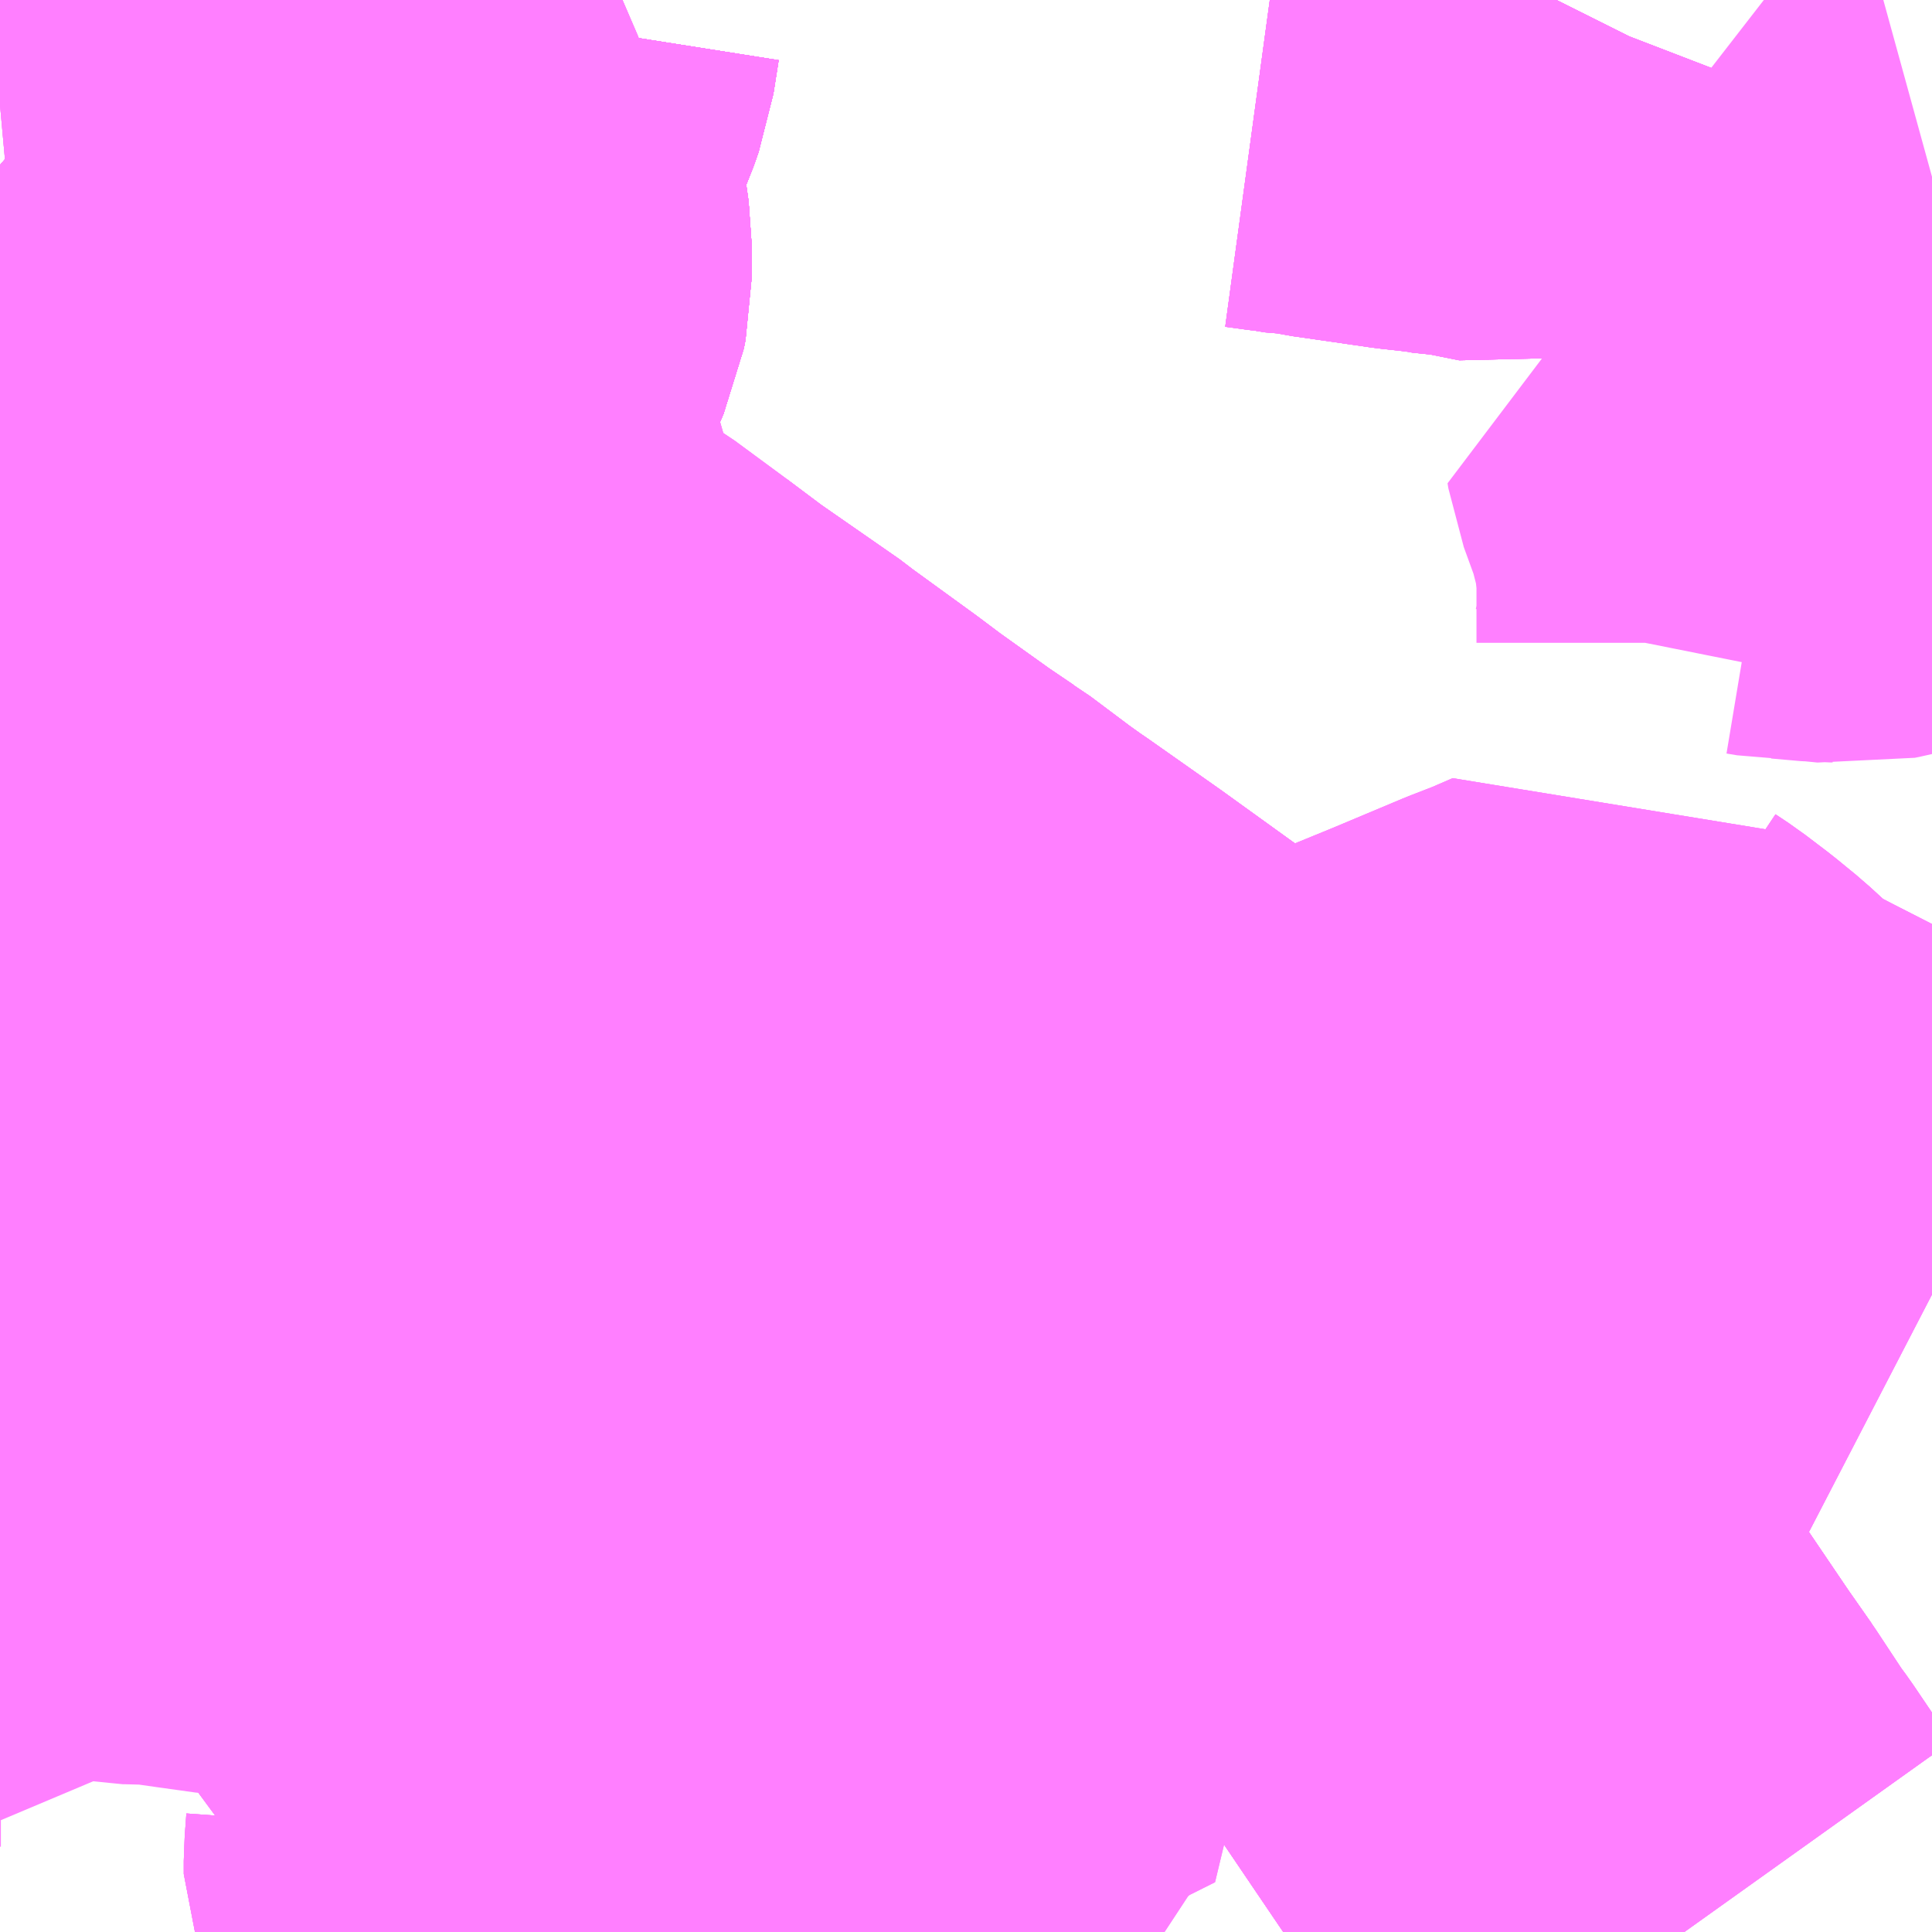 <?xml version="1.0" encoding="UTF-8"?>
<svg  xmlns="http://www.w3.org/2000/svg" xmlns:xlink="http://www.w3.org/1999/xlink" xmlns:go="http://purl.org/svgmap/profile" property="N07_001,N07_002,N07_003,N07_004,N07_005,N07_006,N07_007" viewBox="13051.758 -3157.471 2.197 2.197" go:dataArea="13051.7578125 -3157.470703125 2.197265625 2.197265625" >
<globalCoordinateSystem srsName="http://purl.org/crs/84" transform="matrix(100.0,0.0,0.0,-100.0,0.0,0.0)" />
<defs>
 <g id="p0" >
  <circle cx="0.0" cy="0.0" r="3" stroke="green" stroke-width="0.75" vector-effect="non-scaling-stroke" />
 </g>
</defs>
<g fill="none" fill-rule="evenodd" stroke="#FF00FF" stroke-width="0.75" opacity="0.5" vector-effect="non-scaling-stroke" stroke-linejoin="bevel" >
<path content="1,南国交通（株）,星ヶ峯～武岡台高校（スクールバス）,1.0,0.0,0.0," xlink:title="1" d="M13051.758,-3157.352L13051.78,-3157.354L13051.804,-3157.356L13051.832,-3157.36L13051.858,-3157.363L13051.926,-3157.371L13051.946,-3157.372L13051.985,-3157.377L13051.998,-3157.378L13052.023,-3157.381L13052.041,-3157.385L13052.059,-3157.385L13052.073,-3157.384L13052.083,-3157.38L13052.096,-3157.366L13052.103,-3157.354L13052.112,-3157.338L13052.114,-3157.334L13052.123,-3157.318L13052.131,-3157.302L13052.135,-3157.291L13052.142,-3157.283L13052.148,-3157.277L13052.165,-3157.27L13052.183,-3157.266L13052.225,-3157.26L13052.223,-3157.271L13052.226,-3157.32L13052.23,-3157.342L13052.241,-3157.366L13052.247,-3157.378L13052.257,-3157.397L13052.261,-3157.406L13052.267,-3157.423L13052.273,-3157.461L13052.279,-3157.471"/>
<path content="1,南国交通（株）,魚見ヶ原・桜ヶ丘～武岡台高校（スクールバス）,1.0,0.0,0.0," xlink:title="1" d="M13051.758,-3156.358L13051.768,-3156.359L13051.795,-3156.361L13051.808,-3156.365L13051.813,-3156.368L13051.819,-3156.376L13051.828,-3156.407L13051.843,-3156.461L13051.848,-3156.468L13051.856,-3156.472L13051.874,-3156.477L13051.89,-3156.478L13051.913,-3156.477L13051.931,-3156.477L13051.973,-3156.479L13051.983,-3156.478L13051.993,-3156.479L13052.003,-3156.484"/>
<path content="1,南国交通（株）,魚見ヶ原・桜ヶ丘～武岡台高校（スクールバス）,1.0,0.0,0.0," xlink:title="1" d="M13052.003,-3156.484L13052.004,-3156.469L13052.01,-3156.439"/>
<path content="1,南国交通（株）,魚見ヶ原・桜ヶ丘～武岡台高校（スクールバス）,1.0,0.0,0.0," xlink:title="1" d="M13052.003,-3156.484L13052.006,-3156.486L13052.013,-3156.494L13052.026,-3156.517L13052.032,-3156.528L13052.044,-3156.549L13052.063,-3156.587L13052.103,-3156.678L13052.115,-3156.711L13052.138,-3156.77L13052.144,-3156.793L13052.147,-3156.815L13052.146,-3156.83L13052.142,-3156.844L13052.128,-3156.866L13052.123,-3156.872L13052.117,-3156.88L13052.114,-3156.883L13052.09,-3156.907L13052.083,-3156.918L13052.077,-3156.926L13052.071,-3156.933L13052.051,-3156.961L13052.042,-3156.977L13052.036,-3156.996L13052.036,-3157.022L13052.041,-3157.034L13052.046,-3157.043L13052.051,-3157.049L13052.073,-3157.063L13052.09,-3157.071L13052.111,-3157.075L13052.127,-3157.079L13052.154,-3157.085L13052.169,-3157.09L13052.178,-3157.093L13052.199,-3157.103L13052.215,-3157.113L13052.225,-3157.125L13052.23,-3157.134L13052.236,-3157.148L13052.238,-3157.158L13052.238,-3157.189L13052.234,-3157.217L13052.228,-3157.245L13052.225,-3157.254L13052.225,-3157.26L13052.223,-3157.271L13052.226,-3157.32L13052.23,-3157.342L13052.241,-3157.366L13052.247,-3157.378L13052.257,-3157.397L13052.261,-3157.406L13052.267,-3157.423L13052.273,-3157.461L13052.279,-3157.471"/>
<path content="1,鹿児島交通（株）,北埠頭・鹿児島駅前～山田～皇徳寺郵便局前,17.0,15.5,12.0," xlink:title="1" d="M13051.758,-3156.358L13051.768,-3156.359L13051.795,-3156.361L13051.808,-3156.365L13051.813,-3156.368L13051.819,-3156.376L13051.828,-3156.407L13051.843,-3156.461L13051.848,-3156.468L13051.856,-3156.472L13051.874,-3156.477L13051.89,-3156.478L13051.913,-3156.477L13051.931,-3156.477L13051.973,-3156.479L13051.983,-3156.478L13051.993,-3156.479L13052.003,-3156.484"/>
<path content="1,鹿児島交通（株）,北埠頭・鹿児島駅前～山田～皇徳寺郵便局前,17.0,15.5,12.0," xlink:title="1" d="M13052.003,-3156.484L13052.004,-3156.469L13052.01,-3156.439"/>
<path content="1,鹿児島交通（株）,北埠頭・鹿児島駅前～山田～皇徳寺郵便局前,17.0,15.5,12.0," xlink:title="1" d="M13052.003,-3156.484L13052.006,-3156.486L13052.013,-3156.494L13052.026,-3156.517L13052.032,-3156.528L13052.044,-3156.549L13052.063,-3156.587L13052.103,-3156.678L13052.115,-3156.711L13052.138,-3156.77L13052.144,-3156.793L13052.147,-3156.815L13052.146,-3156.83L13052.142,-3156.844L13052.128,-3156.866L13052.123,-3156.872L13052.117,-3156.88L13052.114,-3156.883L13052.09,-3156.907L13052.083,-3156.918L13052.077,-3156.926L13052.071,-3156.933L13052.051,-3156.961L13052.042,-3156.977L13052.036,-3156.996L13052.036,-3157.022L13052.041,-3157.034L13052.046,-3157.043L13052.051,-3157.049L13052.073,-3157.063L13052.09,-3157.071L13052.111,-3157.075L13052.127,-3157.079L13052.154,-3157.085L13052.169,-3157.09L13052.178,-3157.093L13052.199,-3157.103L13052.215,-3157.113L13052.225,-3157.125L13052.23,-3157.134L13052.236,-3157.148L13052.238,-3157.158L13052.238,-3157.189L13052.234,-3157.217L13052.228,-3157.245L13052.225,-3157.254L13052.225,-3157.26L13052.223,-3157.271L13052.226,-3157.32L13052.23,-3157.342L13052.241,-3157.366L13052.247,-3157.378L13052.257,-3157.397L13052.261,-3157.406L13052.267,-3157.423L13052.273,-3157.461L13052.279,-3157.471M13053.202,-3157.471L13053.224,-3157.468L13053.24,-3157.466L13053.252,-3157.464L13053.258,-3157.463L13053.267,-3157.463L13053.281,-3157.46L13053.316,-3157.455L13053.371,-3157.447L13053.39,-3157.445L13053.422,-3157.441L13053.441,-3157.437L13053.451,-3157.437L13053.491,-3157.429L13053.503,-3157.432L13053.512,-3157.439L13053.519,-3157.45L13053.524,-3157.463L13053.528,-3157.471"/>
<path content="1,鹿児島交通（株）,北埠頭～中央駅～大牧～田上団地～森山団地～西紫原中前～西紫原中南門前,4.0,3.0,0.0," xlink:title="1" d="M13052.877,-3155.799L13052.869,-3155.796L13052.856,-3155.79L13052.833,-3155.777L13052.828,-3155.775L13052.765,-3155.741L13052.742,-3155.732L13052.692,-3155.706L13052.689,-3155.71L13052.67,-3155.736L13052.666,-3155.745L13052.664,-3155.751L13052.662,-3155.762L13052.662,-3155.817L13052.689,-3155.83L13052.758,-3155.863L13052.78,-3155.876L13052.803,-3155.891L13052.835,-3155.853L13052.858,-3155.822L13052.877,-3155.799"/>
<path content="1,鹿児島交通（株）,北埠頭～中央駅～大牧～田上団地～森山団地～西紫原中前～西紫原中南門前,4.0,3.0,0.0," xlink:title="1" d="M13052.877,-3155.799L13052.891,-3155.781L13052.909,-3155.755L13052.955,-3155.689L13052.972,-3155.666L13052.928,-3155.644L13052.912,-3155.633L13052.839,-3155.598L13052.815,-3155.581L13052.79,-3155.573L13052.772,-3155.588L13052.749,-3155.613L13052.739,-3155.62L13052.702,-3155.636L13052.679,-3155.645L13052.666,-3155.652L13052.656,-3155.655L13052.645,-3155.663L13052.63,-3155.678L13052.63,-3155.758L13052.596,-3155.777L13052.547,-3155.816L13052.529,-3155.836L13052.521,-3155.842L13052.465,-3155.901L13052.413,-3155.952L13052.392,-3155.989L13052.379,-3155.996L13052.357,-3155.999L13052.296,-3155.996L13052.296,-3156.044L13052.296,-3156.091L13052.295,-3156.108L13052.294,-3156.119L13052.291,-3156.153L13052.29,-3156.168L13052.289,-3156.174L13052.286,-3156.195L13052.281,-3156.258L13052.28,-3156.26L13052.278,-3156.281L13052.273,-3156.303L13052.267,-3156.315L13052.261,-3156.321L13052.256,-3156.323L13052.248,-3156.325L13052.216,-3156.334L13052.203,-3156.34L13052.165,-3156.352L13052.129,-3156.363L13052.125,-3156.364L13052.09,-3156.374L13052.078,-3156.377L13052.056,-3156.378L13052.05,-3156.381L13052.038,-3156.392L13052.023,-3156.411L13052.01,-3156.439L13052.004,-3156.469L13052.003,-3156.484L13052.006,-3156.486L13052.013,-3156.494L13052.026,-3156.517L13052.032,-3156.528L13052.044,-3156.549L13052.063,-3156.587L13052.103,-3156.678L13052.115,-3156.711L13052.138,-3156.77L13052.144,-3156.793L13052.147,-3156.815L13052.146,-3156.83L13052.142,-3156.844L13052.128,-3156.866L13052.123,-3156.872L13052.117,-3156.88L13052.114,-3156.883L13052.09,-3156.907L13052.083,-3156.918L13052.077,-3156.926L13052.071,-3156.933L13052.051,-3156.961L13052.042,-3156.977L13052.036,-3156.996L13052.036,-3157.022L13052.041,-3157.034L13052.046,-3157.043L13052.051,-3157.049L13052.073,-3157.063L13052.09,-3157.071L13052.111,-3157.075L13052.127,-3157.079L13052.154,-3157.085L13052.169,-3157.09L13052.178,-3157.093L13052.199,-3157.103L13052.215,-3157.113L13052.225,-3157.125L13052.23,-3157.134L13052.236,-3157.148L13052.238,-3157.158L13052.238,-3157.189L13052.234,-3157.217L13052.228,-3157.245L13052.225,-3157.254L13052.225,-3157.26L13052.183,-3157.266L13052.165,-3157.27L13052.148,-3157.277L13052.142,-3157.283L13052.135,-3157.291L13052.131,-3157.302L13052.123,-3157.318L13052.114,-3157.334L13052.112,-3157.338L13052.103,-3157.354L13052.096,-3157.366L13052.083,-3157.38L13052.073,-3157.384L13052.059,-3157.385L13052.041,-3157.385L13052.023,-3157.381L13051.998,-3157.378L13051.985,-3157.377L13051.946,-3157.372L13051.926,-3157.371L13051.858,-3157.363L13051.832,-3157.36L13051.804,-3157.356L13051.78,-3157.354L13051.758,-3157.352M13053.202,-3157.471L13053.224,-3157.468L13053.24,-3157.466L13053.252,-3157.464L13053.258,-3157.463L13053.267,-3157.463L13053.281,-3157.46L13053.316,-3157.455L13053.371,-3157.447L13053.39,-3157.445L13053.422,-3157.441L13053.441,-3157.437L13053.451,-3157.437L13053.491,-3157.429L13053.503,-3157.432L13053.512,-3157.439L13053.519,-3157.45L13053.524,-3157.463L13053.528,-3157.471"/>
<path content="1,鹿児島交通（株）,皇徳寺～春山,4.0,4.0,2.5," xlink:title="1" d="M13052.003,-3156.484L13052.004,-3156.469L13052.01,-3156.439"/>
<path content="1,鹿児島交通（株）,皇徳寺～春山,4.0,4.0,2.5," xlink:title="1" d="M13052.003,-3156.484L13051.993,-3156.479L13051.983,-3156.478L13051.973,-3156.479L13051.931,-3156.477L13051.913,-3156.477L13051.89,-3156.478L13051.874,-3156.477L13051.856,-3156.472L13051.848,-3156.468L13051.843,-3156.461L13051.828,-3156.407L13051.819,-3156.376L13051.813,-3156.368L13051.808,-3156.365L13051.795,-3156.361L13051.768,-3156.359L13051.758,-3156.358"/>
<path content="1,鹿児島交通（株）,皇徳寺～春山,4.0,4.0,2.5," xlink:title="1" d="M13053.528,-3157.471L13053.524,-3157.463L13053.519,-3157.45L13053.512,-3157.439L13053.503,-3157.432L13053.491,-3157.429L13053.451,-3157.437L13053.441,-3157.437L13053.422,-3157.441L13053.39,-3157.445L13053.371,-3157.447L13053.316,-3157.455L13053.281,-3157.46L13053.267,-3157.463L13053.258,-3157.463L13053.252,-3157.464L13053.24,-3157.466L13053.224,-3157.468L13053.202,-3157.471M13052.279,-3157.471L13052.273,-3157.461L13052.267,-3157.423L13052.261,-3157.406L13052.257,-3157.397L13052.247,-3157.378L13052.241,-3157.366L13052.23,-3157.342L13052.226,-3157.32L13052.223,-3157.271L13052.225,-3157.26L13052.225,-3157.254L13052.228,-3157.245L13052.234,-3157.217L13052.238,-3157.189L13052.238,-3157.158L13052.236,-3157.148L13052.23,-3157.134L13052.225,-3157.125L13052.215,-3157.113L13052.199,-3157.103L13052.178,-3157.093L13052.169,-3157.09L13052.154,-3157.085L13052.127,-3157.079L13052.111,-3157.075L13052.09,-3157.071L13052.073,-3157.063L13052.051,-3157.049L13052.046,-3157.043L13052.041,-3157.034L13052.036,-3157.022L13052.036,-3156.996L13052.042,-3156.977L13052.051,-3156.961L13052.071,-3156.933L13052.077,-3156.926L13052.083,-3156.918L13052.09,-3156.907L13052.114,-3156.883L13052.117,-3156.88L13052.123,-3156.872L13052.128,-3156.866L13052.142,-3156.844L13052.146,-3156.83L13052.147,-3156.815L13052.144,-3156.793L13052.138,-3156.77L13052.115,-3156.711L13052.103,-3156.678L13052.063,-3156.587L13052.044,-3156.549L13052.032,-3156.528L13052.026,-3156.517L13052.013,-3156.494L13052.006,-3156.486L13052.003,-3156.484"/>
<path content="1,鹿児島交通（株）,紫原・日之出町線（循環線）,0.2,1.0,0.0," xlink:title="1" d="M13053.955,-3155.999L13053.872,-3156.042L13053.783,-3156.087L13053.738,-3156.11L13053.686,-3156.137L13053.679,-3156.142L13053.631,-3156.186L13053.609,-3156.204L13053.584,-3156.223L13053.569,-3156.233L13053.559,-3156.242L13053.529,-3156.229L13053.498,-3156.217L13053.417,-3156.183L13053.373,-3156.165L13053.308,-3156.138L13053.268,-3156.122L13053.225,-3156.103L13053.185,-3156.088L13053.148,-3156.072L13053.171,-3156.036L13053.183,-3156.016L13053.224,-3155.953L13053.277,-3155.865L13053.325,-3155.792L13053.337,-3155.773L13053.343,-3155.764L13053.351,-3155.753L13053.372,-3155.72L13053.417,-3155.651L13053.436,-3155.623L13053.444,-3155.608L13053.488,-3155.543L13053.551,-3155.45L13053.579,-3155.41L13053.612,-3155.36L13053.623,-3155.345L13053.667,-3155.28L13053.672,-3155.273"/>
<path content="1,鹿児島交通（株）,紫原・桜ヶ丘団地線（ミッドナイトバス）,0.2,1.0,0.0," xlink:title="1" d="M13052.279,-3157.471L13052.273,-3157.461L13052.267,-3157.423L13052.261,-3157.406L13052.257,-3157.397L13052.247,-3157.378L13052.241,-3157.366L13052.23,-3157.342L13052.226,-3157.32L13052.223,-3157.271L13052.225,-3157.26L13052.225,-3157.254L13052.228,-3157.245L13052.234,-3157.217L13052.238,-3157.189L13052.238,-3157.158L13052.236,-3157.148L13052.23,-3157.134L13052.225,-3157.125L13052.215,-3157.113L13052.199,-3157.103L13052.178,-3157.093L13052.169,-3157.09L13052.154,-3157.085L13052.127,-3157.079L13052.111,-3157.075L13052.09,-3157.071L13052.073,-3157.063L13052.051,-3157.049L13052.046,-3157.043L13052.041,-3157.034L13052.036,-3157.022L13052.036,-3156.996L13052.042,-3156.977L13052.051,-3156.961L13052.071,-3156.933L13052.077,-3156.926L13052.083,-3156.918L13052.09,-3156.907L13052.114,-3156.883L13052.117,-3156.88L13052.123,-3156.872L13052.128,-3156.866L13052.142,-3156.844L13052.146,-3156.83L13052.147,-3156.815L13052.144,-3156.793L13052.138,-3156.77L13052.115,-3156.711L13052.103,-3156.678L13052.063,-3156.587L13052.044,-3156.549L13052.032,-3156.528L13052.069,-3156.518L13052.087,-3156.516L13052.099,-3156.517L13052.112,-3156.522L13052.144,-3156.547L13052.161,-3156.569L13052.166,-3156.574L13052.173,-3156.577L13052.18,-3156.577L13052.186,-3156.573L13052.209,-3156.554L13052.213,-3156.55L13052.219,-3156.545L13052.25,-3156.531L13052.263,-3156.531L13052.307,-3156.544L13052.32,-3156.546L13052.342,-3156.546L13052.357,-3156.558L13052.364,-3156.564L13052.369,-3156.568L13052.376,-3156.573L13052.428,-3156.626L13052.472,-3156.593L13052.567,-3156.527L13052.573,-3156.522L13052.646,-3156.469L13052.674,-3156.448L13052.716,-3156.418L13052.737,-3156.403L13052.768,-3156.382L13052.773,-3156.379L13052.821,-3156.343L13052.842,-3156.328L13052.848,-3156.324L13052.929,-3156.267L13053.015,-3156.205L13053.033,-3156.193L13053.061,-3156.174L13053.076,-3156.162L13053.089,-3156.149L13053.101,-3156.136L13053.114,-3156.117L13053.133,-3156.09L13053.148,-3156.072L13053.128,-3156.063L13053.108,-3156.053L13053.013,-3156.019L13052.976,-3156.002L13052.94,-3155.985L13052.909,-3155.975L13052.902,-3155.973L13052.894,-3155.974L13052.854,-3155.983L13052.828,-3155.989L13052.8,-3155.996L13052.778,-3156.001L13052.754,-3156.007L13052.746,-3156.007L13052.737,-3156.001L13052.724,-3155.992L13052.678,-3155.959L13052.664,-3155.949L13052.649,-3155.937L13052.639,-3155.926L13052.633,-3155.916L13052.629,-3155.907L13052.629,-3155.901L13052.629,-3155.895L13052.63,-3155.824L13052.631,-3155.781L13052.63,-3155.758L13052.63,-3155.678L13052.634,-3155.639L13052.612,-3155.626L13052.604,-3155.614L13052.603,-3155.6L13052.606,-3155.581L13052.613,-3155.565L13052.62,-3155.558L13052.629,-3155.551L13052.654,-3155.541L13052.668,-3155.532L13052.673,-3155.523L13052.673,-3155.516L13052.668,-3155.503L13052.659,-3155.489L13052.648,-3155.467L13052.646,-3155.457L13052.649,-3155.444L13052.658,-3155.433L13052.666,-3155.414L13052.667,-3155.381L13052.679,-3155.357L13052.656,-3155.343L13052.616,-3155.319L13052.554,-3155.282L13052.541,-3155.273M13052.423,-3155.273L13052.385,-3155.29L13052.372,-3155.298L13052.361,-3155.307L13052.354,-3155.316L13052.348,-3155.325L13052.342,-3155.34L13052.342,-3155.346L13052.342,-3155.355L13052.343,-3155.368L13052.344,-3155.382L13052.344,-3155.394L13052.34,-3155.401L13052.335,-3155.408L13052.327,-3155.414L13052.323,-3155.416L13052.307,-3155.416L13052.282,-3155.405L13052.267,-3155.395L13052.252,-3155.385L13052.167,-3155.324L13052.139,-3155.301L13052.101,-3155.273"/>
<path content="1,鹿児島交通（株）,谷山電停（循環線）,1.0,1.0,0.0," xlink:title="1" d="M13052.003,-3156.484L13052.004,-3156.469L13052.01,-3156.439"/>
<path content="1,鹿児島交通（株）,谷山電停（循環線）,1.0,1.0,0.0," xlink:title="1" d="M13052.003,-3156.484L13051.993,-3156.479L13051.983,-3156.478L13051.973,-3156.479L13051.931,-3156.477L13051.913,-3156.477L13051.89,-3156.478L13051.874,-3156.477L13051.856,-3156.472L13051.848,-3156.468L13051.843,-3156.461L13051.828,-3156.407L13051.819,-3156.376L13051.813,-3156.368L13051.808,-3156.365L13051.795,-3156.361L13051.768,-3156.359L13051.758,-3156.358"/>
<path content="1,鹿児島交通（株）,谷山電停（循環線）,1.0,1.0,0.0," xlink:title="1" d="M13052.279,-3157.471L13052.273,-3157.461L13052.267,-3157.423L13052.261,-3157.406L13052.257,-3157.397L13052.247,-3157.378L13052.241,-3157.366L13052.23,-3157.342L13052.226,-3157.32L13052.223,-3157.271L13052.225,-3157.26L13052.225,-3157.254L13052.228,-3157.245L13052.234,-3157.217L13052.238,-3157.189L13052.238,-3157.158L13052.236,-3157.148L13052.23,-3157.134L13052.225,-3157.125L13052.215,-3157.113L13052.199,-3157.103L13052.178,-3157.093L13052.169,-3157.09L13052.154,-3157.085L13052.127,-3157.079L13052.111,-3157.075L13052.09,-3157.071L13052.073,-3157.063L13052.051,-3157.049L13052.046,-3157.043L13052.041,-3157.034L13052.036,-3157.022L13052.036,-3156.996L13052.042,-3156.977L13052.051,-3156.961L13052.071,-3156.933L13052.077,-3156.926L13052.083,-3156.918L13052.09,-3156.907L13052.114,-3156.883L13052.117,-3156.88L13052.123,-3156.872L13052.128,-3156.866L13052.142,-3156.844L13052.146,-3156.83L13052.147,-3156.815L13052.144,-3156.793L13052.138,-3156.77L13052.115,-3156.711L13052.103,-3156.678L13052.063,-3156.587L13052.044,-3156.549L13052.032,-3156.528L13052.026,-3156.517L13052.013,-3156.494L13052.006,-3156.486L13052.003,-3156.484"/>
<path content="1,鹿児島交通（株）,鴨池港～南小前～脇田～大学病院～桜ヶ丘団地～桜ヶ丘東口,6.0,4.5,3.0," xlink:title="1" d="M13052.101,-3155.273L13052.139,-3155.301L13052.167,-3155.324L13052.252,-3155.385L13052.267,-3155.395L13052.282,-3155.405L13052.307,-3155.416L13052.323,-3155.416L13052.327,-3155.414L13052.335,-3155.408L13052.34,-3155.401L13052.344,-3155.394L13052.344,-3155.382L13052.343,-3155.368L13052.342,-3155.355L13052.342,-3155.346L13052.342,-3155.34L13052.348,-3155.325L13052.354,-3155.316L13052.361,-3155.307L13052.372,-3155.298L13052.385,-3155.29L13052.423,-3155.273"/>
<path content="1,鹿児島交通（株）,鴨池港～寺之下～山田～星ヶ峯,1.0,0.0,0.0," xlink:title="1" d="M13052.003,-3156.484L13052.004,-3156.469L13052.01,-3156.439"/>
<path content="1,鹿児島交通（株）,鴨池港～寺之下～山田～星ヶ峯,1.0,0.0,0.0," xlink:title="1" d="M13052.003,-3156.484L13051.993,-3156.479L13051.983,-3156.478L13051.973,-3156.479L13051.931,-3156.477L13051.913,-3156.477L13051.89,-3156.478L13051.874,-3156.477L13051.856,-3156.472L13051.848,-3156.468L13051.843,-3156.461L13051.828,-3156.407L13051.819,-3156.376L13051.813,-3156.368L13051.808,-3156.365L13051.795,-3156.361L13051.768,-3156.359L13051.758,-3156.358"/>
<path content="1,鹿児島交通（株）,鴨池港～寺之下～山田～星ヶ峯,1.0,0.0,0.0," xlink:title="1" d="M13052.279,-3157.471L13052.273,-3157.461L13052.267,-3157.423L13052.261,-3157.406L13052.257,-3157.397L13052.247,-3157.378L13052.241,-3157.366L13052.23,-3157.342L13052.226,-3157.32L13052.223,-3157.271L13052.225,-3157.26L13052.225,-3157.254L13052.228,-3157.245L13052.234,-3157.217L13052.238,-3157.189L13052.238,-3157.158L13052.236,-3157.148L13052.23,-3157.134L13052.225,-3157.125L13052.215,-3157.113L13052.199,-3157.103L13052.178,-3157.093L13052.169,-3157.09L13052.154,-3157.085L13052.127,-3157.079L13052.111,-3157.075L13052.09,-3157.071L13052.073,-3157.063L13052.051,-3157.049L13052.046,-3157.043L13052.041,-3157.034L13052.036,-3157.022L13052.036,-3156.996L13052.042,-3156.977L13052.051,-3156.961L13052.071,-3156.933L13052.077,-3156.926L13052.083,-3156.918L13052.09,-3156.907L13052.114,-3156.883L13052.117,-3156.88L13052.123,-3156.872L13052.128,-3156.866L13052.142,-3156.844L13052.146,-3156.83L13052.147,-3156.815L13052.144,-3156.793L13052.138,-3156.77L13052.115,-3156.711L13052.103,-3156.678L13052.063,-3156.587L13052.044,-3156.549L13052.032,-3156.528L13052.026,-3156.517L13052.013,-3156.494L13052.006,-3156.486L13052.003,-3156.484"/>
<path content="1,鹿児島交通（株）,鹿児島駅前・高速船ターミナル～中央駅～紫原～桜ヶ丘東口～（大学病院）～桜ヶ丘五丁目,15.0,12.0,7.0," xlink:title="1" d="M13052.279,-3157.471L13052.273,-3157.461L13052.267,-3157.423L13052.261,-3157.406L13052.257,-3157.397L13052.247,-3157.378L13052.241,-3157.366L13052.23,-3157.342L13052.226,-3157.32L13052.223,-3157.271L13052.225,-3157.26L13052.225,-3157.254L13052.228,-3157.245L13052.234,-3157.217L13052.238,-3157.189L13052.238,-3157.158L13052.236,-3157.148L13052.23,-3157.134L13052.225,-3157.125L13052.215,-3157.113L13052.199,-3157.103L13052.178,-3157.093L13052.169,-3157.09L13052.154,-3157.085L13052.127,-3157.079L13052.111,-3157.075L13052.09,-3157.071L13052.073,-3157.063L13052.051,-3157.049L13052.046,-3157.043L13052.041,-3157.034L13052.036,-3157.022L13052.036,-3156.996L13052.042,-3156.977L13052.051,-3156.961L13052.071,-3156.933L13052.077,-3156.926L13052.083,-3156.918L13052.09,-3156.907L13052.114,-3156.883L13052.117,-3156.88L13052.123,-3156.872L13052.128,-3156.866L13052.142,-3156.844L13052.146,-3156.83L13052.147,-3156.815L13052.144,-3156.793L13052.138,-3156.77L13052.115,-3156.711L13052.103,-3156.678L13052.063,-3156.587L13052.044,-3156.549L13052.032,-3156.528L13052.069,-3156.518L13052.087,-3156.516L13052.099,-3156.517L13052.112,-3156.522L13052.144,-3156.547L13052.161,-3156.569L13052.166,-3156.574L13052.173,-3156.577L13052.18,-3156.577L13052.186,-3156.573L13052.209,-3156.554L13052.213,-3156.55L13052.219,-3156.545L13052.25,-3156.531L13052.263,-3156.531L13052.307,-3156.544L13052.32,-3156.546L13052.342,-3156.546L13052.357,-3156.558L13052.364,-3156.564L13052.369,-3156.568L13052.376,-3156.573L13052.428,-3156.626L13052.472,-3156.593L13052.567,-3156.527L13052.573,-3156.522L13052.646,-3156.469L13052.674,-3156.448L13052.716,-3156.418L13052.737,-3156.403L13052.768,-3156.382L13052.773,-3156.379L13052.821,-3156.343L13052.842,-3156.328L13052.848,-3156.324L13052.929,-3156.267L13053.015,-3156.205L13053.033,-3156.193L13053.061,-3156.174L13053.076,-3156.162L13053.089,-3156.149L13053.101,-3156.136L13053.114,-3156.117L13053.133,-3156.09L13053.148,-3156.072L13053.128,-3156.063L13053.108,-3156.053L13053.013,-3156.019L13052.976,-3156.002L13052.94,-3155.985L13052.909,-3155.975L13052.902,-3155.973L13052.894,-3155.974L13052.854,-3155.983L13052.828,-3155.989L13052.8,-3155.996L13052.778,-3156.001L13052.754,-3156.007L13052.746,-3156.007L13052.737,-3156.001L13052.724,-3155.992L13052.678,-3155.959L13052.664,-3155.949L13052.649,-3155.937L13052.639,-3155.926L13052.633,-3155.916L13052.629,-3155.907L13052.629,-3155.901L13052.629,-3155.895L13052.63,-3155.824L13052.631,-3155.781L13052.63,-3155.758L13052.63,-3155.678L13052.634,-3155.639L13052.635,-3155.632L13052.645,-3155.606L13052.666,-3155.577L13052.712,-3155.536L13052.749,-3155.502L13052.756,-3155.484L13052.758,-3155.466L13052.755,-3155.423L13052.751,-3155.403L13052.725,-3155.385L13052.679,-3155.357L13052.656,-3155.343L13052.616,-3155.319L13052.554,-3155.282L13052.541,-3155.273M13052.423,-3155.273L13052.385,-3155.29L13052.372,-3155.298L13052.361,-3155.307L13052.354,-3155.316L13052.348,-3155.325L13052.342,-3155.34L13052.342,-3155.346L13052.342,-3155.355L13052.343,-3155.368L13052.344,-3155.382L13052.344,-3155.394L13052.34,-3155.401L13052.335,-3155.408L13052.327,-3155.414L13052.323,-3155.416L13052.307,-3155.416L13052.282,-3155.405L13052.267,-3155.395L13052.252,-3155.385L13052.167,-3155.324L13052.139,-3155.301L13052.101,-3155.273"/>
<path content="1,鹿児島交通（株）,鹿児島駅前／高速船ターミナル／南埠頭～中央駅～田上団地～星ヶ峯,30.2,29.0,17.5," xlink:title="1" d="M13051.758,-3157.352L13051.78,-3157.354L13051.804,-3157.356L13051.832,-3157.36L13051.858,-3157.363L13051.926,-3157.371L13051.946,-3157.372L13051.985,-3157.377L13051.998,-3157.378L13052.023,-3157.381L13052.041,-3157.385L13052.059,-3157.385L13052.073,-3157.384L13052.083,-3157.38L13052.096,-3157.366L13052.103,-3157.354L13052.112,-3157.338L13052.114,-3157.334L13052.123,-3157.318L13052.131,-3157.302L13052.135,-3157.291L13052.142,-3157.283L13052.148,-3157.277L13052.165,-3157.27L13052.183,-3157.266L13052.225,-3157.26L13052.223,-3157.271L13052.226,-3157.32L13052.23,-3157.342L13052.241,-3157.366L13052.247,-3157.378L13052.257,-3157.397L13052.261,-3157.406L13052.267,-3157.423L13052.273,-3157.461L13052.279,-3157.471"/>
<path content="1,鹿児島交通（株）,鹿児島駅前～中央駅～天神ヶ瀬戸～紫原中央～日之出町～オプシア,51.5,31.5,31.5," xlink:title="1" d="M13053.148,-3156.072L13053.171,-3156.036L13053.183,-3156.016L13053.224,-3155.953L13053.277,-3155.865L13053.325,-3155.792L13053.337,-3155.773L13053.343,-3155.764L13053.351,-3155.753L13053.372,-3155.72L13053.417,-3155.651L13053.436,-3155.623L13053.444,-3155.608L13053.488,-3155.543L13053.551,-3155.45L13053.579,-3155.41L13053.612,-3155.36L13053.623,-3155.345L13053.667,-3155.28L13053.672,-3155.273"/>
<path content="1,鹿児島交通（株）,鹿児島駅前～中央駅～天神ヶ瀬戸～紫原中央～日之出町～オプシア,51.5,31.5,31.5," xlink:title="1" d="M13053.148,-3156.072L13053.185,-3156.088L13053.225,-3156.103"/>
<path content="1,鹿児島交通（株）,鹿児島駅前～中央駅～天神ヶ瀬戸～紫原中央～日之出町～オプシア,51.5,31.5,31.5," xlink:title="1" d="M13052.279,-3157.471L13052.273,-3157.461L13052.267,-3157.423L13052.261,-3157.406L13052.257,-3157.397L13052.247,-3157.378L13052.241,-3157.366L13052.23,-3157.342L13052.226,-3157.32L13052.223,-3157.271L13052.225,-3157.26L13052.225,-3157.254L13052.228,-3157.245L13052.234,-3157.217L13052.238,-3157.189L13052.238,-3157.158L13052.236,-3157.148L13052.23,-3157.134L13052.225,-3157.125L13052.215,-3157.113L13052.199,-3157.103L13052.178,-3157.093L13052.169,-3157.09L13052.154,-3157.085L13052.127,-3157.079L13052.111,-3157.075L13052.09,-3157.071L13052.073,-3157.063L13052.051,-3157.049L13052.046,-3157.043L13052.041,-3157.034L13052.036,-3157.022L13052.036,-3156.996L13052.042,-3156.977L13052.051,-3156.961L13052.071,-3156.933L13052.077,-3156.926L13052.083,-3156.918L13052.09,-3156.907L13052.114,-3156.883L13052.117,-3156.88L13052.123,-3156.872L13052.128,-3156.866L13052.142,-3156.844L13052.146,-3156.83L13052.147,-3156.815L13052.144,-3156.793L13052.138,-3156.77L13052.115,-3156.711L13052.103,-3156.678L13052.063,-3156.587L13052.044,-3156.549L13052.032,-3156.528L13052.069,-3156.518L13052.087,-3156.516L13052.099,-3156.517L13052.112,-3156.522L13052.144,-3156.547L13052.161,-3156.569L13052.166,-3156.574L13052.173,-3156.577L13052.18,-3156.577L13052.186,-3156.573L13052.209,-3156.554L13052.213,-3156.55L13052.219,-3156.545L13052.25,-3156.531L13052.263,-3156.531L13052.307,-3156.544L13052.32,-3156.546L13052.342,-3156.546L13052.357,-3156.558L13052.364,-3156.564L13052.369,-3156.568L13052.376,-3156.573L13052.428,-3156.626L13052.472,-3156.593L13052.567,-3156.527L13052.573,-3156.522L13052.646,-3156.469L13052.674,-3156.448L13052.716,-3156.418L13052.737,-3156.403L13052.768,-3156.382L13052.773,-3156.379L13052.821,-3156.343L13052.842,-3156.328L13052.848,-3156.324L13052.929,-3156.267L13053.015,-3156.205L13053.033,-3156.193L13053.061,-3156.174L13053.076,-3156.162L13053.089,-3156.149L13053.101,-3156.136L13053.114,-3156.117L13053.133,-3156.09L13053.148,-3156.072"/>
<path content="1,鹿児島交通（株）,鹿児島駅前～中央駅～山田～中山～谷山電停～イオン鹿児島SC,15.0,14.5,14.0," xlink:title="1" d="M13051.758,-3156.358L13051.768,-3156.359L13051.795,-3156.361L13051.808,-3156.365L13051.813,-3156.368L13051.819,-3156.376L13051.828,-3156.407L13051.843,-3156.461L13051.848,-3156.468L13051.856,-3156.472L13051.874,-3156.477L13051.89,-3156.478L13051.913,-3156.477L13051.931,-3156.477L13051.973,-3156.479L13051.983,-3156.478L13051.993,-3156.479L13052.003,-3156.484"/>
<path content="1,鹿児島交通（株）,鹿児島駅前～中央駅～山田～中山～谷山電停～イオン鹿児島SC,15.0,14.5,14.0," xlink:title="1" d="M13052.003,-3156.484L13052.004,-3156.469L13052.01,-3156.439"/>
<path content="1,鹿児島交通（株）,鹿児島駅前～中央駅～山田～中山～谷山電停～イオン鹿児島SC,15.0,14.5,14.0," xlink:title="1" d="M13052.003,-3156.484L13052.006,-3156.486L13052.013,-3156.494L13052.026,-3156.517L13052.032,-3156.528L13052.044,-3156.549L13052.063,-3156.587L13052.103,-3156.678L13052.115,-3156.711L13052.138,-3156.77L13052.144,-3156.793L13052.147,-3156.815L13052.146,-3156.83L13052.142,-3156.844L13052.128,-3156.866L13052.123,-3156.872L13052.117,-3156.88L13052.114,-3156.883L13052.09,-3156.907L13052.083,-3156.918L13052.077,-3156.926L13052.071,-3156.933L13052.051,-3156.961L13052.042,-3156.977L13052.036,-3156.996L13052.036,-3157.022L13052.041,-3157.034L13052.046,-3157.043L13052.051,-3157.049L13052.073,-3157.063L13052.09,-3157.071L13052.111,-3157.075L13052.127,-3157.079L13052.154,-3157.085L13052.169,-3157.09L13052.178,-3157.093L13052.199,-3157.103L13052.215,-3157.113L13052.225,-3157.125L13052.23,-3157.134L13052.236,-3157.148L13052.238,-3157.158L13052.238,-3157.189L13052.234,-3157.217L13052.228,-3157.245L13052.225,-3157.254L13052.225,-3157.26L13052.223,-3157.271L13052.226,-3157.32L13052.23,-3157.342L13052.241,-3157.366L13052.247,-3157.378L13052.257,-3157.397L13052.261,-3157.406L13052.267,-3157.423L13052.273,-3157.461L13052.279,-3157.471"/>
<path content="1,鹿児島交通（株）,鹿児島駅前～中央駅～広木～桜ヶ丘～（大学病院）～魚見ヶ原,14.0,11.5,7.0," xlink:title="1" d="M13052.003,-3156.484L13052.004,-3156.469L13052.01,-3156.439"/>
<path content="1,鹿児島交通（株）,鹿児島駅前～中央駅～広木～桜ヶ丘～（大学病院）～魚見ヶ原,14.0,11.5,7.0," xlink:title="1" d="M13052.003,-3156.484L13051.993,-3156.479L13051.983,-3156.478L13051.973,-3156.479L13051.931,-3156.477L13051.913,-3156.477L13051.89,-3156.478L13051.874,-3156.477L13051.856,-3156.472L13051.848,-3156.468L13051.843,-3156.461L13051.828,-3156.407L13051.819,-3156.376L13051.813,-3156.368L13051.808,-3156.365L13051.795,-3156.361L13051.768,-3156.359L13051.758,-3156.358"/>
<path content="1,鹿児島交通（株）,鹿児島駅前～中央駅～広木～桜ヶ丘～（大学病院）～魚見ヶ原,14.0,11.5,7.0," xlink:title="1" d="M13052.279,-3157.471L13052.273,-3157.461L13052.267,-3157.423L13052.261,-3157.406L13052.257,-3157.397L13052.247,-3157.378L13052.241,-3157.366L13052.23,-3157.342L13052.226,-3157.32L13052.223,-3157.271L13052.225,-3157.26L13052.225,-3157.254L13052.228,-3157.245L13052.234,-3157.217L13052.238,-3157.189L13052.238,-3157.158L13052.236,-3157.148L13052.23,-3157.134L13052.225,-3157.125L13052.215,-3157.113L13052.199,-3157.103L13052.178,-3157.093L13052.169,-3157.09L13052.154,-3157.085L13052.127,-3157.079L13052.111,-3157.075L13052.09,-3157.071L13052.073,-3157.063L13052.051,-3157.049L13052.046,-3157.043L13052.041,-3157.034L13052.036,-3157.022L13052.036,-3156.996L13052.042,-3156.977L13052.051,-3156.961L13052.071,-3156.933L13052.077,-3156.926L13052.083,-3156.918L13052.09,-3156.907L13052.114,-3156.883L13052.117,-3156.88L13052.123,-3156.872L13052.128,-3156.866L13052.142,-3156.844L13052.146,-3156.83L13052.147,-3156.815L13052.144,-3156.793L13052.138,-3156.77L13052.115,-3156.711L13052.103,-3156.678L13052.063,-3156.587L13052.044,-3156.549L13052.032,-3156.528L13052.026,-3156.517L13052.013,-3156.494L13052.006,-3156.486L13052.003,-3156.484"/>
<path content="1,鹿児島交通（株）,鹿児島駅前～中央駅～広木～（大学病院）～桜ヶ丘東口,19.0,15.5,11.5," xlink:title="1" d="M13052.101,-3155.273L13052.139,-3155.301L13052.167,-3155.324L13052.252,-3155.385L13052.267,-3155.395L13052.282,-3155.405L13052.307,-3155.416L13052.323,-3155.416L13052.327,-3155.414L13052.335,-3155.408L13052.34,-3155.401L13052.344,-3155.394L13052.344,-3155.382L13052.343,-3155.368L13052.342,-3155.355L13052.342,-3155.346L13052.342,-3155.34L13052.348,-3155.325L13052.354,-3155.316L13052.361,-3155.307L13052.372,-3155.298L13052.385,-3155.29L13052.423,-3155.273"/>
<path content="1,鹿児島交通（株）,鹿児島駅前～中央駅～広木～（大学病院）～桜ヶ丘東口,19.0,15.5,11.5," xlink:title="1" d="M13052.003,-3156.484L13052.004,-3156.469L13052.01,-3156.439"/>
<path content="1,鹿児島交通（株）,鹿児島駅前～中央駅～広木～（大学病院）～桜ヶ丘東口,19.0,15.5,11.5," xlink:title="1" d="M13052.003,-3156.484L13051.993,-3156.479L13051.983,-3156.478L13051.973,-3156.479L13051.931,-3156.477L13051.913,-3156.477L13051.89,-3156.478L13051.874,-3156.477L13051.856,-3156.472L13051.848,-3156.468L13051.843,-3156.461L13051.828,-3156.407L13051.819,-3156.376L13051.813,-3156.368L13051.808,-3156.365L13051.795,-3156.361L13051.768,-3156.359L13051.758,-3156.358"/>
<path content="1,鹿児島交通（株）,鹿児島駅前～中央駅～広木～（大学病院）～桜ヶ丘東口,19.0,15.5,11.5," xlink:title="1" d="M13052.279,-3157.471L13052.273,-3157.461L13052.267,-3157.423L13052.261,-3157.406L13052.257,-3157.397L13052.247,-3157.378L13052.241,-3157.366L13052.23,-3157.342L13052.226,-3157.32L13052.223,-3157.271L13052.225,-3157.26L13052.225,-3157.254L13052.228,-3157.245L13052.234,-3157.217L13052.238,-3157.189L13052.238,-3157.158L13052.236,-3157.148L13052.23,-3157.134L13052.225,-3157.125L13052.215,-3157.113L13052.199,-3157.103L13052.178,-3157.093L13052.169,-3157.09L13052.154,-3157.085L13052.127,-3157.079L13052.111,-3157.075L13052.09,-3157.071L13052.073,-3157.063L13052.051,-3157.049L13052.046,-3157.043L13052.041,-3157.034L13052.036,-3157.022L13052.036,-3156.996L13052.042,-3156.977L13052.051,-3156.961L13052.071,-3156.933L13052.077,-3156.926L13052.083,-3156.918L13052.09,-3156.907L13052.114,-3156.883L13052.117,-3156.88L13052.123,-3156.872L13052.128,-3156.866L13052.142,-3156.844L13052.146,-3156.83L13052.147,-3156.815L13052.144,-3156.793L13052.138,-3156.77L13052.115,-3156.711L13052.103,-3156.678L13052.063,-3156.587L13052.044,-3156.549L13052.032,-3156.528L13052.026,-3156.517L13052.013,-3156.494L13052.006,-3156.486L13052.003,-3156.484"/>
<path content="1,鹿児島交通（株）,鹿児島駅前～山田～星ヶ峯,14.5,12.5,8.0," xlink:title="1" d="M13052.003,-3156.484L13052.004,-3156.469L13052.01,-3156.439"/>
<path content="1,鹿児島交通（株）,鹿児島駅前～山田～星ヶ峯,14.5,12.5,8.0," xlink:title="1" d="M13052.003,-3156.484L13051.993,-3156.479L13051.983,-3156.478L13051.973,-3156.479L13051.931,-3156.477L13051.913,-3156.477L13051.89,-3156.478L13051.874,-3156.477L13051.856,-3156.472L13051.848,-3156.468L13051.843,-3156.461L13051.828,-3156.407L13051.819,-3156.376L13051.813,-3156.368L13051.808,-3156.365L13051.795,-3156.361L13051.768,-3156.359L13051.758,-3156.358"/>
<path content="1,鹿児島交通（株）,鹿児島駅前～山田～星ヶ峯,14.5,12.5,8.0," xlink:title="1" d="M13052.279,-3157.471L13052.273,-3157.461L13052.267,-3157.423L13052.261,-3157.406L13052.257,-3157.397L13052.247,-3157.378L13052.241,-3157.366L13052.23,-3157.342L13052.226,-3157.32L13052.223,-3157.271L13052.225,-3157.26L13052.225,-3157.254L13052.228,-3157.245L13052.234,-3157.217L13052.238,-3157.189L13052.238,-3157.158L13052.236,-3157.148L13052.23,-3157.134L13052.225,-3157.125L13052.215,-3157.113L13052.199,-3157.103L13052.178,-3157.093L13052.169,-3157.09L13052.154,-3157.085L13052.127,-3157.079L13052.111,-3157.075L13052.09,-3157.071L13052.073,-3157.063L13052.051,-3157.049L13052.046,-3157.043L13052.041,-3157.034L13052.036,-3157.022L13052.036,-3156.996L13052.042,-3156.977L13052.051,-3156.961L13052.071,-3156.933L13052.077,-3156.926L13052.083,-3156.918L13052.09,-3156.907L13052.114,-3156.883L13052.117,-3156.88L13052.123,-3156.872L13052.128,-3156.866L13052.142,-3156.844L13052.146,-3156.83L13052.147,-3156.815L13052.144,-3156.793L13052.138,-3156.77L13052.115,-3156.711L13052.103,-3156.678L13052.063,-3156.587L13052.044,-3156.549L13052.032,-3156.528L13052.026,-3156.517L13052.013,-3156.494L13052.006,-3156.486L13052.003,-3156.484"/>
<path content="1,鹿児島交通（株）,鹿児島駅前～田上団地～星ヶ峯東～星ヶ峯,19.5,17.5,10.5," xlink:title="1" d="M13052.279,-3157.471L13052.273,-3157.461L13052.267,-3157.423L13052.261,-3157.406L13052.257,-3157.397L13052.247,-3157.378L13052.241,-3157.366L13052.23,-3157.342L13052.226,-3157.32L13052.223,-3157.271L13052.225,-3157.26L13052.183,-3157.266L13052.165,-3157.27L13052.148,-3157.277L13052.142,-3157.283L13052.135,-3157.291L13052.131,-3157.302L13052.123,-3157.318L13052.114,-3157.334L13052.112,-3157.338L13052.103,-3157.354L13052.096,-3157.366L13052.083,-3157.38L13052.073,-3157.384L13052.059,-3157.385L13052.041,-3157.385L13052.023,-3157.381L13051.998,-3157.378L13051.985,-3157.377L13051.946,-3157.372L13051.926,-3157.371L13051.858,-3157.363L13051.832,-3157.36L13051.804,-3157.356L13051.78,-3157.354L13051.758,-3157.352"/>
<path content="2,鹿児島市,15-1番線東紫原線,23.0,17.0,17.0," xlink:title="2" d="M13052.678,-3155.959L13052.664,-3155.949L13052.649,-3155.937L13052.639,-3155.926L13052.633,-3155.916L13052.629,-3155.907L13052.629,-3155.901L13052.629,-3155.895L13052.63,-3155.824L13052.631,-3155.781L13052.63,-3155.758L13052.63,-3155.678L13052.645,-3155.663L13052.656,-3155.655L13052.666,-3155.652L13052.679,-3155.645L13052.702,-3155.636L13052.739,-3155.62L13052.749,-3155.613L13052.772,-3155.588L13052.79,-3155.573L13052.815,-3155.581L13052.839,-3155.598L13052.912,-3155.633L13052.928,-3155.644L13052.972,-3155.666L13052.955,-3155.689L13052.909,-3155.755L13052.891,-3155.781L13052.877,-3155.799L13052.858,-3155.822L13052.835,-3155.853L13052.803,-3155.891L13052.796,-3155.899L13052.785,-3155.912L13052.775,-3155.921L13052.723,-3155.941L13052.678,-3155.959"/>
<path content="2,鹿児島市,15-1番線東紫原線,23.0,17.0,17.0," xlink:title="2" d="M13052.678,-3155.959L13052.724,-3155.992L13052.737,-3156.001L13052.746,-3156.007L13052.754,-3156.007L13052.778,-3156.001L13052.8,-3155.996L13052.828,-3155.989L13052.854,-3155.983L13052.894,-3155.974L13052.902,-3155.973L13052.909,-3155.975L13052.94,-3155.985L13052.976,-3156.002L13053.013,-3156.019L13053.108,-3156.053L13053.128,-3156.063L13053.148,-3156.072L13053.185,-3156.088L13053.225,-3156.103L13053.268,-3156.122L13053.308,-3156.138L13053.373,-3156.165L13053.417,-3156.183L13053.498,-3156.217L13053.529,-3156.229L13053.559,-3156.242L13053.569,-3156.233L13053.584,-3156.223L13053.609,-3156.204L13053.631,-3156.186L13053.679,-3156.142L13053.686,-3156.137L13053.738,-3156.11L13053.783,-3156.087L13053.872,-3156.042L13053.955,-3155.999"/>
<path content="2,鹿児島市,15-2番線東紫原線,3.0,3.0,3.0," xlink:title="2" d="M13052.336,-3155.643L13052.325,-3155.652"/>
<path content="2,鹿児島市,15-2番線東紫原線,3.0,3.0,3.0," xlink:title="2" d="M13052.325,-3155.652L13052.214,-3155.757L13052.196,-3155.774L13052.107,-3155.853L13052.069,-3155.886L13052.061,-3155.896L13052.033,-3155.941L13052.02,-3155.983L13052.017,-3156.004L13052.06,-3156.018L13052.057,-3156.039L13052.047,-3156.064L13052.017,-3156.126L13052.001,-3156.143L13051.967,-3156.173L13051.958,-3156.183L13051.942,-3156.192L13051.929,-3156.202L13051.925,-3156.205L13051.913,-3156.212L13051.884,-3156.226L13051.86,-3156.234L13051.837,-3156.24L13051.809,-3156.247L13051.771,-3156.253L13051.758,-3156.254"/>
<path content="2,鹿児島市,15-2番線東紫原線,3.0,3.0,3.0," xlink:title="2" d="M13053.955,-3155.999L13053.872,-3156.042L13053.783,-3156.087L13053.738,-3156.11L13053.686,-3156.137L13053.679,-3156.142L13053.631,-3156.186L13053.609,-3156.204L13053.584,-3156.223L13053.569,-3156.233L13053.559,-3156.242L13053.529,-3156.229L13053.498,-3156.217L13053.417,-3156.183L13053.373,-3156.165L13053.308,-3156.138L13053.268,-3156.122L13053.225,-3156.103L13053.185,-3156.088L13053.148,-3156.072L13053.128,-3156.063L13053.108,-3156.053L13053.013,-3156.019L13052.976,-3156.002L13052.94,-3155.985L13052.909,-3155.975L13052.902,-3155.973L13052.894,-3155.974L13052.854,-3155.983L13052.828,-3155.989L13052.8,-3155.996L13052.778,-3156.001L13052.754,-3156.007L13052.746,-3156.007L13052.737,-3156.001L13052.724,-3155.992L13052.678,-3155.959L13052.664,-3155.949L13052.649,-3155.937L13052.639,-3155.926L13052.633,-3155.916L13052.629,-3155.907L13052.629,-3155.901L13052.629,-3155.895L13052.63,-3155.824L13052.631,-3155.781L13052.63,-3155.758L13052.63,-3155.678L13052.634,-3155.639L13052.635,-3155.632L13052.645,-3155.606L13052.666,-3155.577L13052.712,-3155.536L13052.749,-3155.502L13052.756,-3155.484L13052.758,-3155.466L13052.755,-3155.423L13052.751,-3155.403L13052.725,-3155.385L13052.679,-3155.357L13052.656,-3155.343L13052.616,-3155.319L13052.585,-3155.367L13052.576,-3155.383L13052.552,-3155.433L13052.336,-3155.643L13052.336,-3155.643L13052.325,-3155.652"/>
<path content="2,鹿児島市,17番線宇宿線,23.0,22.0,22.0," xlink:title="2" d="M13052.708,-3155.273L13052.695,-3155.277L13052.616,-3155.319L13052.585,-3155.367L13052.576,-3155.383L13052.552,-3155.433L13052.336,-3155.643L13052.325,-3155.652"/>
<path content="2,鹿児島市,17番線宇宿線,23.0,22.0,22.0," xlink:title="2" d="M13052.336,-3155.643L13052.325,-3155.652"/>
<path content="2,鹿児島市,17番線宇宿線,23.0,22.0,22.0," xlink:title="2" d="M13052.325,-3155.652L13052.214,-3155.757L13052.196,-3155.774L13052.107,-3155.853"/>
<path content="2,鹿児島市,17番線宇宿線,23.0,22.0,22.0," xlink:title="2" d="M13052.107,-3155.853L13052.078,-3155.819L13052.067,-3155.811L13052.06,-3155.807L13052.05,-3155.803L13052.032,-3155.804L13051.989,-3155.81L13051.961,-3155.814L13051.948,-3155.814L13051.944,-3155.816L13051.906,-3155.817L13051.898,-3155.817L13051.893,-3155.818L13051.865,-3155.81L13051.856,-3155.803L13051.844,-3155.789L13051.83,-3155.761L13051.814,-3155.727L13051.788,-3155.736L13051.759,-3155.746L13051.758,-3155.746"/>
<path content="2,鹿児島市,17番線宇宿線,23.0,22.0,22.0," xlink:title="2" d="M13052.107,-3155.853L13052.069,-3155.886L13052.061,-3155.896L13052.033,-3155.941L13052.02,-3155.983L13052.017,-3156.004L13052.06,-3156.018L13052.057,-3156.039L13052.047,-3156.064L13052.017,-3156.126L13052.001,-3156.143L13051.967,-3156.173L13051.958,-3156.183L13051.942,-3156.192L13051.929,-3156.202L13051.925,-3156.205L13051.913,-3156.212L13051.884,-3156.226L13051.86,-3156.234L13051.837,-3156.24L13051.809,-3156.247L13051.771,-3156.253L13051.758,-3156.254"/>
<path content="2,鹿児島市,17番線宇宿線,23.0,22.0,22.0," xlink:title="2" d="M13051.758,-3156.054L13051.772,-3156.054L13051.815,-3156.057L13051.839,-3156.056L13051.855,-3156.042L13051.859,-3156.021L13051.861,-3156.005L13051.775,-3155.993L13051.758,-3155.992"/>
<path content="2,鹿児島市,19番線南紫原線,8.0,8.0,8.0," xlink:title="2" d="M13053.672,-3155.273L13053.667,-3155.28L13053.623,-3155.345L13053.612,-3155.36L13053.579,-3155.41L13053.551,-3155.45L13053.488,-3155.543L13053.444,-3155.608L13053.436,-3155.623L13053.417,-3155.651L13053.372,-3155.72L13053.351,-3155.753L13053.343,-3155.764L13053.337,-3155.773L13053.325,-3155.792L13053.277,-3155.865L13053.224,-3155.953L13053.183,-3156.016L13053.171,-3156.036L13053.148,-3156.072L13053.128,-3156.063L13053.108,-3156.053L13053.013,-3156.019L13052.976,-3156.002L13052.94,-3155.985"/>
<path content="2,鹿児島市,23番線紫原・武町線,8.0,8.0,8.0," xlink:title="2" d="M13052.083,-3156.918L13052.09,-3156.907L13052.114,-3156.883L13052.117,-3156.88L13052.123,-3156.872L13052.128,-3156.866L13052.142,-3156.844L13052.146,-3156.83L13052.147,-3156.815L13052.144,-3156.793L13052.138,-3156.77L13052.115,-3156.711L13052.103,-3156.678L13052.063,-3156.587L13052.044,-3156.549L13052.032,-3156.528L13052.026,-3156.517L13052.013,-3156.494L13052.006,-3156.486L13052.003,-3156.484L13052.004,-3156.469L13052.01,-3156.439L13052.023,-3156.411L13052.038,-3156.392L13052.05,-3156.381L13052.056,-3156.378L13052.078,-3156.377L13052.09,-3156.374L13052.125,-3156.364L13052.129,-3156.363L13052.165,-3156.352L13052.203,-3156.34L13052.216,-3156.334L13052.248,-3156.325L13052.256,-3156.323L13052.261,-3156.321L13052.267,-3156.315L13052.273,-3156.303L13052.278,-3156.281L13052.28,-3156.26L13052.281,-3156.258L13052.286,-3156.195L13052.289,-3156.174L13052.29,-3156.168L13052.291,-3156.153L13052.294,-3156.119L13052.295,-3156.108L13052.296,-3156.091L13052.296,-3156.044L13052.296,-3155.996L13052.357,-3155.999L13052.379,-3155.996L13052.392,-3155.989L13052.413,-3155.952L13052.465,-3155.901L13052.521,-3155.842L13052.529,-3155.836L13052.547,-3155.816L13052.596,-3155.777L13052.63,-3155.758L13052.631,-3155.781L13052.63,-3155.824L13052.629,-3155.895L13052.629,-3155.901L13052.629,-3155.907L13052.633,-3155.916L13052.639,-3155.926L13052.649,-3155.937L13052.664,-3155.949L13052.678,-3155.959L13052.724,-3155.992L13052.737,-3156.001L13052.746,-3156.007L13052.754,-3156.007L13052.778,-3156.001L13052.8,-3155.996L13052.828,-3155.989L13052.854,-3155.983L13052.894,-3155.974L13052.902,-3155.973L13052.909,-3155.975L13052.94,-3155.985L13052.976,-3156.002L13053.013,-3156.019L13053.108,-3156.053L13053.128,-3156.063L13053.148,-3156.072L13053.133,-3156.09L13053.114,-3156.117L13053.101,-3156.136L13053.089,-3156.149L13053.076,-3156.162L13053.061,-3156.174L13053.033,-3156.193L13053.015,-3156.205L13052.929,-3156.267L13052.848,-3156.324L13052.842,-3156.328L13052.821,-3156.343L13052.773,-3156.379L13052.768,-3156.382L13052.737,-3156.403L13052.716,-3156.418L13052.674,-3156.448L13052.646,-3156.469L13052.573,-3156.522L13052.567,-3156.527L13052.472,-3156.593L13052.428,-3156.626L13052.371,-3156.668L13052.361,-3156.674L13052.306,-3156.713L13052.265,-3156.745L13052.256,-3156.755L13052.251,-3156.762L13052.245,-3156.778L13052.241,-3156.792L13052.239,-3156.8L13052.236,-3156.812L13052.23,-3156.851L13052.224,-3156.865L13052.21,-3156.88L13052.178,-3156.903L13052.166,-3156.91L13052.155,-3156.916L13052.144,-3156.92L13052.128,-3156.924L13052.111,-3156.926L13052.098,-3156.925L13052.083,-3156.918"/>
<path content="2,鹿児島市,23番線紫原・武町線,8.0,8.0,8.0," xlink:title="2" d="M13053.528,-3157.471L13053.524,-3157.463L13053.519,-3157.45L13053.512,-3157.439L13053.503,-3157.432L13053.491,-3157.429L13053.451,-3157.437L13053.441,-3157.437L13053.422,-3157.441L13053.39,-3157.445L13053.371,-3157.447L13053.316,-3157.455L13053.281,-3157.46L13053.267,-3157.463L13053.258,-3157.463L13053.252,-3157.464L13053.24,-3157.466L13053.224,-3157.468L13053.202,-3157.471M13052.279,-3157.471L13052.273,-3157.461L13052.267,-3157.423L13052.261,-3157.406L13052.257,-3157.397L13052.247,-3157.378L13052.241,-3157.366L13052.23,-3157.342L13052.226,-3157.32L13052.223,-3157.271L13052.225,-3157.26L13052.225,-3157.254L13052.228,-3157.245L13052.234,-3157.217L13052.238,-3157.189L13052.238,-3157.158L13052.236,-3157.148L13052.23,-3157.134L13052.225,-3157.125L13052.215,-3157.113L13052.199,-3157.103L13052.178,-3157.093L13052.169,-3157.09L13052.154,-3157.085L13052.127,-3157.079L13052.111,-3157.075L13052.09,-3157.071L13052.073,-3157.063L13052.051,-3157.049L13052.046,-3157.043L13052.041,-3157.034L13052.036,-3157.022L13052.036,-3156.996L13052.042,-3156.977L13052.051,-3156.961L13052.071,-3156.933L13052.077,-3156.926L13052.083,-3156.918"/>
<path content="2,鹿児島市,25番線唐湊線,16.0,16.0,16.0," xlink:title="2" d="M13053.804,-3156.705L13053.805,-3156.71L13053.808,-3156.72L13053.812,-3156.74L13053.812,-3156.823L13053.811,-3156.832L13053.809,-3156.85L13053.808,-3156.861L13053.807,-3156.867L13053.806,-3156.876L13053.796,-3156.915L13053.791,-3156.933L13053.775,-3156.977L13053.774,-3156.983L13053.783,-3156.984L13053.795,-3156.982L13053.805,-3156.982L13053.839,-3156.979L13053.842,-3156.979L13053.862,-3156.977L13053.867,-3156.978L13053.875,-3156.98L13053.895,-3156.991L13053.915,-3157.004L13053.934,-3157.019L13053.944,-3157.027L13053.935,-3157.065L13053.924,-3157.102L13053.916,-3157.129L13053.91,-3157.149L13053.907,-3157.168L13053.903,-3157.177L13053.884,-3157.251L13053.886,-3157.251L13053.955,-3157.27"/>
<path content="2,鹿児島市,3番線玉里・西紫原線,70.0,47.0,47.0," xlink:title="2" d="M13053.579,-3155.41L13053.551,-3155.45L13053.488,-3155.543L13053.444,-3155.608L13053.436,-3155.623L13053.417,-3155.651L13053.372,-3155.72L13053.351,-3155.753L13053.343,-3155.764L13053.337,-3155.773L13053.325,-3155.792L13053.277,-3155.865L13053.224,-3155.953L13053.183,-3156.016L13053.171,-3156.036L13053.148,-3156.072L13053.133,-3156.09L13053.114,-3156.117L13053.101,-3156.136L13053.089,-3156.149L13053.076,-3156.162L13053.061,-3156.174L13053.033,-3156.193L13053.015,-3156.205L13052.929,-3156.267L13052.848,-3156.324L13052.842,-3156.328L13052.821,-3156.343L13052.773,-3156.379L13052.768,-3156.382L13052.737,-3156.403L13052.716,-3156.418L13052.674,-3156.448L13052.646,-3156.469L13052.573,-3156.522L13052.567,-3156.527L13052.472,-3156.593L13052.428,-3156.626L13052.371,-3156.668L13052.361,-3156.674L13052.306,-3156.713L13052.265,-3156.745L13052.256,-3156.755L13052.251,-3156.762L13052.245,-3156.778L13052.241,-3156.792L13052.239,-3156.8L13052.236,-3156.812L13052.23,-3156.851L13052.224,-3156.865L13052.21,-3156.88L13052.178,-3156.903L13052.166,-3156.91L13052.155,-3156.916L13052.144,-3156.92L13052.128,-3156.924L13052.111,-3156.926L13052.098,-3156.925L13052.083,-3156.918L13052.077,-3156.926L13052.071,-3156.933L13052.051,-3156.961L13052.042,-3156.977L13052.036,-3156.996L13052.036,-3157.022L13052.041,-3157.034L13052.046,-3157.043L13052.051,-3157.049L13052.073,-3157.063L13052.09,-3157.071L13052.111,-3157.075L13052.127,-3157.079L13052.154,-3157.085L13052.169,-3157.09L13052.178,-3157.093L13052.199,-3157.103L13052.215,-3157.113L13052.225,-3157.125L13052.23,-3157.134L13052.236,-3157.148L13052.238,-3157.158L13052.238,-3157.189L13052.234,-3157.217L13052.228,-3157.245L13052.225,-3157.254L13052.225,-3157.26L13052.223,-3157.271L13052.226,-3157.32L13052.23,-3157.342L13052.241,-3157.366L13052.247,-3157.378L13052.257,-3157.397L13052.261,-3157.406L13052.267,-3157.423L13052.273,-3157.461L13052.279,-3157.471M13053.202,-3157.471L13053.224,-3157.468L13053.24,-3157.466L13053.252,-3157.464L13053.258,-3157.463L13053.267,-3157.463L13053.281,-3157.46L13053.316,-3157.455L13053.371,-3157.447L13053.39,-3157.445L13053.422,-3157.441L13053.441,-3157.437L13053.451,-3157.437L13053.491,-3157.429L13053.503,-3157.432L13053.512,-3157.439L13053.519,-3157.45L13053.524,-3157.463L13053.528,-3157.471"/>
<path content="2,鹿児島市,41番線紫原・武岡台高校線,1.0,0.0,0.0," xlink:title="2" d="M13053.579,-3155.41L13053.551,-3155.45L13053.488,-3155.543L13053.444,-3155.608L13053.436,-3155.623L13053.417,-3155.651L13053.372,-3155.72L13053.351,-3155.753L13053.343,-3155.764L13053.337,-3155.773L13053.325,-3155.792L13053.277,-3155.865L13053.224,-3155.953L13053.183,-3156.016L13053.171,-3156.036L13053.148,-3156.072L13053.133,-3156.09L13053.114,-3156.117L13053.101,-3156.136L13053.089,-3156.149L13053.076,-3156.162L13053.061,-3156.174L13053.033,-3156.193L13053.015,-3156.205L13052.929,-3156.267L13052.848,-3156.324L13052.842,-3156.328L13052.821,-3156.343L13052.773,-3156.379L13052.768,-3156.382L13052.737,-3156.403L13052.716,-3156.418L13052.674,-3156.448L13052.646,-3156.469L13052.573,-3156.522L13052.567,-3156.527L13052.472,-3156.593L13052.428,-3156.626L13052.371,-3156.668L13052.361,-3156.674L13052.306,-3156.713L13052.265,-3156.745L13052.256,-3156.755L13052.251,-3156.762L13052.245,-3156.778L13052.241,-3156.792L13052.239,-3156.8L13052.236,-3156.812L13052.23,-3156.851L13052.224,-3156.865L13052.21,-3156.88L13052.178,-3156.903L13052.166,-3156.91L13052.155,-3156.916L13052.144,-3156.92L13052.128,-3156.924L13052.111,-3156.926L13052.098,-3156.925L13052.083,-3156.918L13052.077,-3156.926L13052.071,-3156.933L13052.051,-3156.961L13052.042,-3156.977L13052.036,-3156.996L13052.036,-3157.022L13052.041,-3157.034L13052.046,-3157.043L13052.051,-3157.049L13052.073,-3157.063L13052.09,-3157.071L13052.111,-3157.075L13052.127,-3157.079L13052.154,-3157.085L13052.169,-3157.09L13052.178,-3157.093L13052.199,-3157.103L13052.215,-3157.113L13052.225,-3157.125L13052.23,-3157.134L13052.236,-3157.148L13052.238,-3157.158L13052.238,-3157.189L13052.234,-3157.217L13052.228,-3157.245L13052.225,-3157.254L13052.225,-3157.26L13052.223,-3157.271L13052.226,-3157.32L13052.23,-3157.342L13052.241,-3157.366L13052.247,-3157.378L13052.257,-3157.397L13052.261,-3157.406L13052.267,-3157.423L13052.273,-3157.461L13052.279,-3157.471M13053.202,-3157.471L13053.224,-3157.468L13053.24,-3157.466L13053.252,-3157.464L13053.258,-3157.463L13053.267,-3157.463L13053.281,-3157.46L13053.316,-3157.455L13053.371,-3157.447L13053.39,-3157.445L13053.422,-3157.441L13053.441,-3157.437L13053.451,-3157.437L13053.491,-3157.429L13053.503,-3157.432L13053.512,-3157.439L13053.519,-3157.45L13053.524,-3157.463L13053.528,-3157.471"/>
</g>
</svg>
